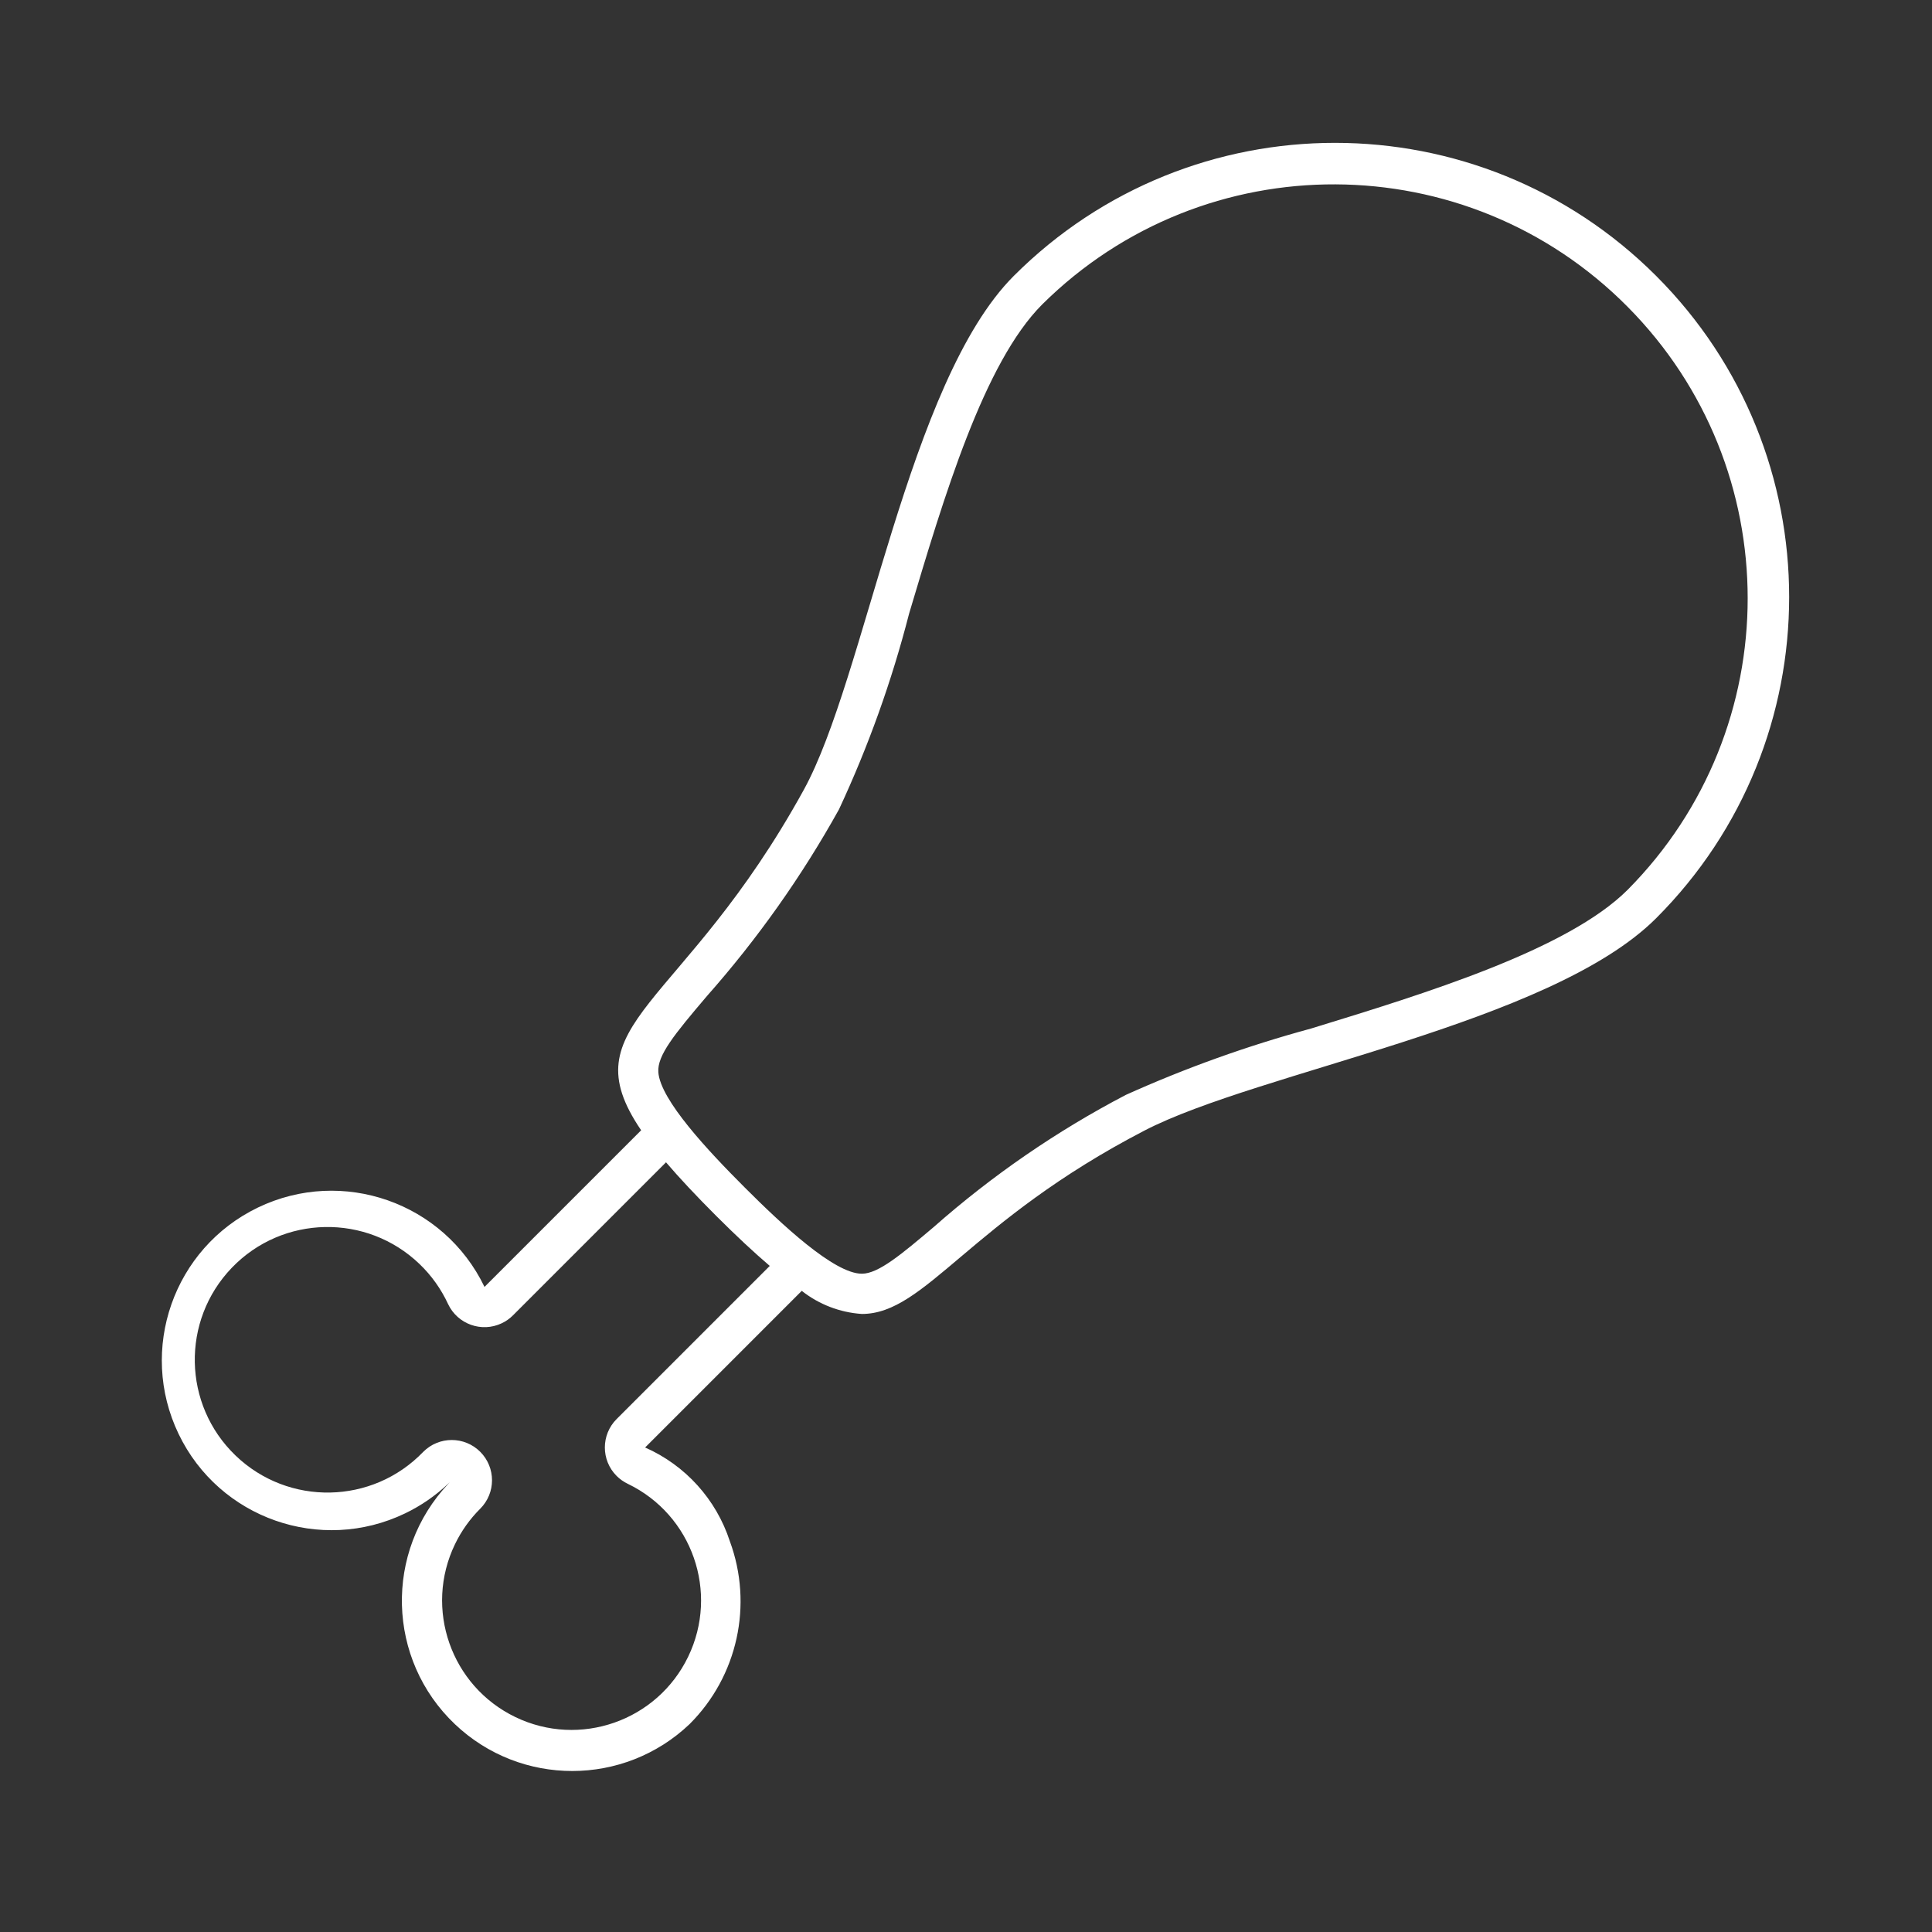 <svg width="77" height="77" xmlns="http://www.w3.org/2000/svg" xmlns:xlink="http://www.w3.org/1999/xlink" overflow="hidden"><rect width="100%" height="100%" fill="#333333" stroke="none"/><defs><clipPath id="clip0"><rect x="26" y="473" width="77" height="77"/></clipPath></defs><g clip-path="url(#clip0)" transform="translate(-26 -473)"><path d="M92.006 483.996C84.937 476.926 73.476 476.926 66.407 483.994 66.406 483.995 66.406 483.995 66.405 483.996 62.187 488.214 60.49 500.019 58.032 504.484 53.205 513.258 48.635 513.758 51.553 518.047L45.31 524.29C43.691 520.924 39.65 519.507 36.283 521.125 32.917 522.744 31.5 526.785 33.119 530.152 34.737 533.518 38.779 534.935 42.145 533.316 42.781 533.011 43.365 532.607 43.876 532.121 43.947 532.053 43.947 532.053 43.88 532.124 41.3 534.845 41.414 539.141 44.134 541.721 46.756 544.208 50.867 544.204 53.485 541.713 55.398 539.804 56.023 536.955 55.086 534.421 54.542 532.754 53.315 531.398 51.711 530.69L57.954 524.447C58.641 524.989 59.477 525.31 60.35 525.368 62.886 525.368 64.648 521.672 71.609 518.061 76.168 515.697 87.79 513.812 92.006 509.596 99.074 502.526 99.074 491.065 92.006 483.996ZM50.577 529.555C49.95 530.182 49.95 531.197 50.576 531.824 50.706 531.953 50.856 532.059 51.021 532.138 53.588 533.375 54.666 536.459 53.428 539.026 52.191 541.593 49.107 542.671 46.54 541.434 43.973 540.196 42.895 537.112 44.133 534.545 44.386 534.02 44.726 533.542 45.139 533.13 45.766 532.504 45.766 531.488 45.139 530.861 44.513 530.235 43.497 530.235 42.871 530.861 40.846 532.969 37.495 533.035 35.388 531.01 33.281 528.985 33.214 525.635 35.239 523.527 37.265 521.42 40.615 521.354 42.722 523.379 43.197 523.835 43.583 524.377 43.859 524.975 44.238 525.776 45.194 526.119 45.995 525.74 46.162 525.661 46.314 525.555 46.444 525.424L52.544 519.324C53.083 519.954 53.741 520.656 54.544 521.459 55.35 522.264 56.048 522.914 56.679 523.453ZM90.872 508.461C88.477 510.856 82.806 512.595 78.25 513.993 75.724 514.678 73.257 515.562 70.87 516.637 68.115 518.077 65.544 519.846 63.214 521.903 61.936 522.983 61.012 523.764 60.35 523.764 59.245 523.764 57.155 521.801 55.679 520.325 54.239 518.885 52.315 516.842 52.238 515.731 52.191 515.065 52.87 514.233 54.175 512.698 56.194 510.416 57.959 507.921 59.438 505.258 60.608 502.75 61.543 500.14 62.231 497.46 63.63 492.769 65.217 487.453 67.54 485.13 74.01 478.715 84.456 478.759 90.871 485.23 97.248 491.661 97.248 502.03 90.872 508.461Z" fill="#FFFFFF"/></g></svg>